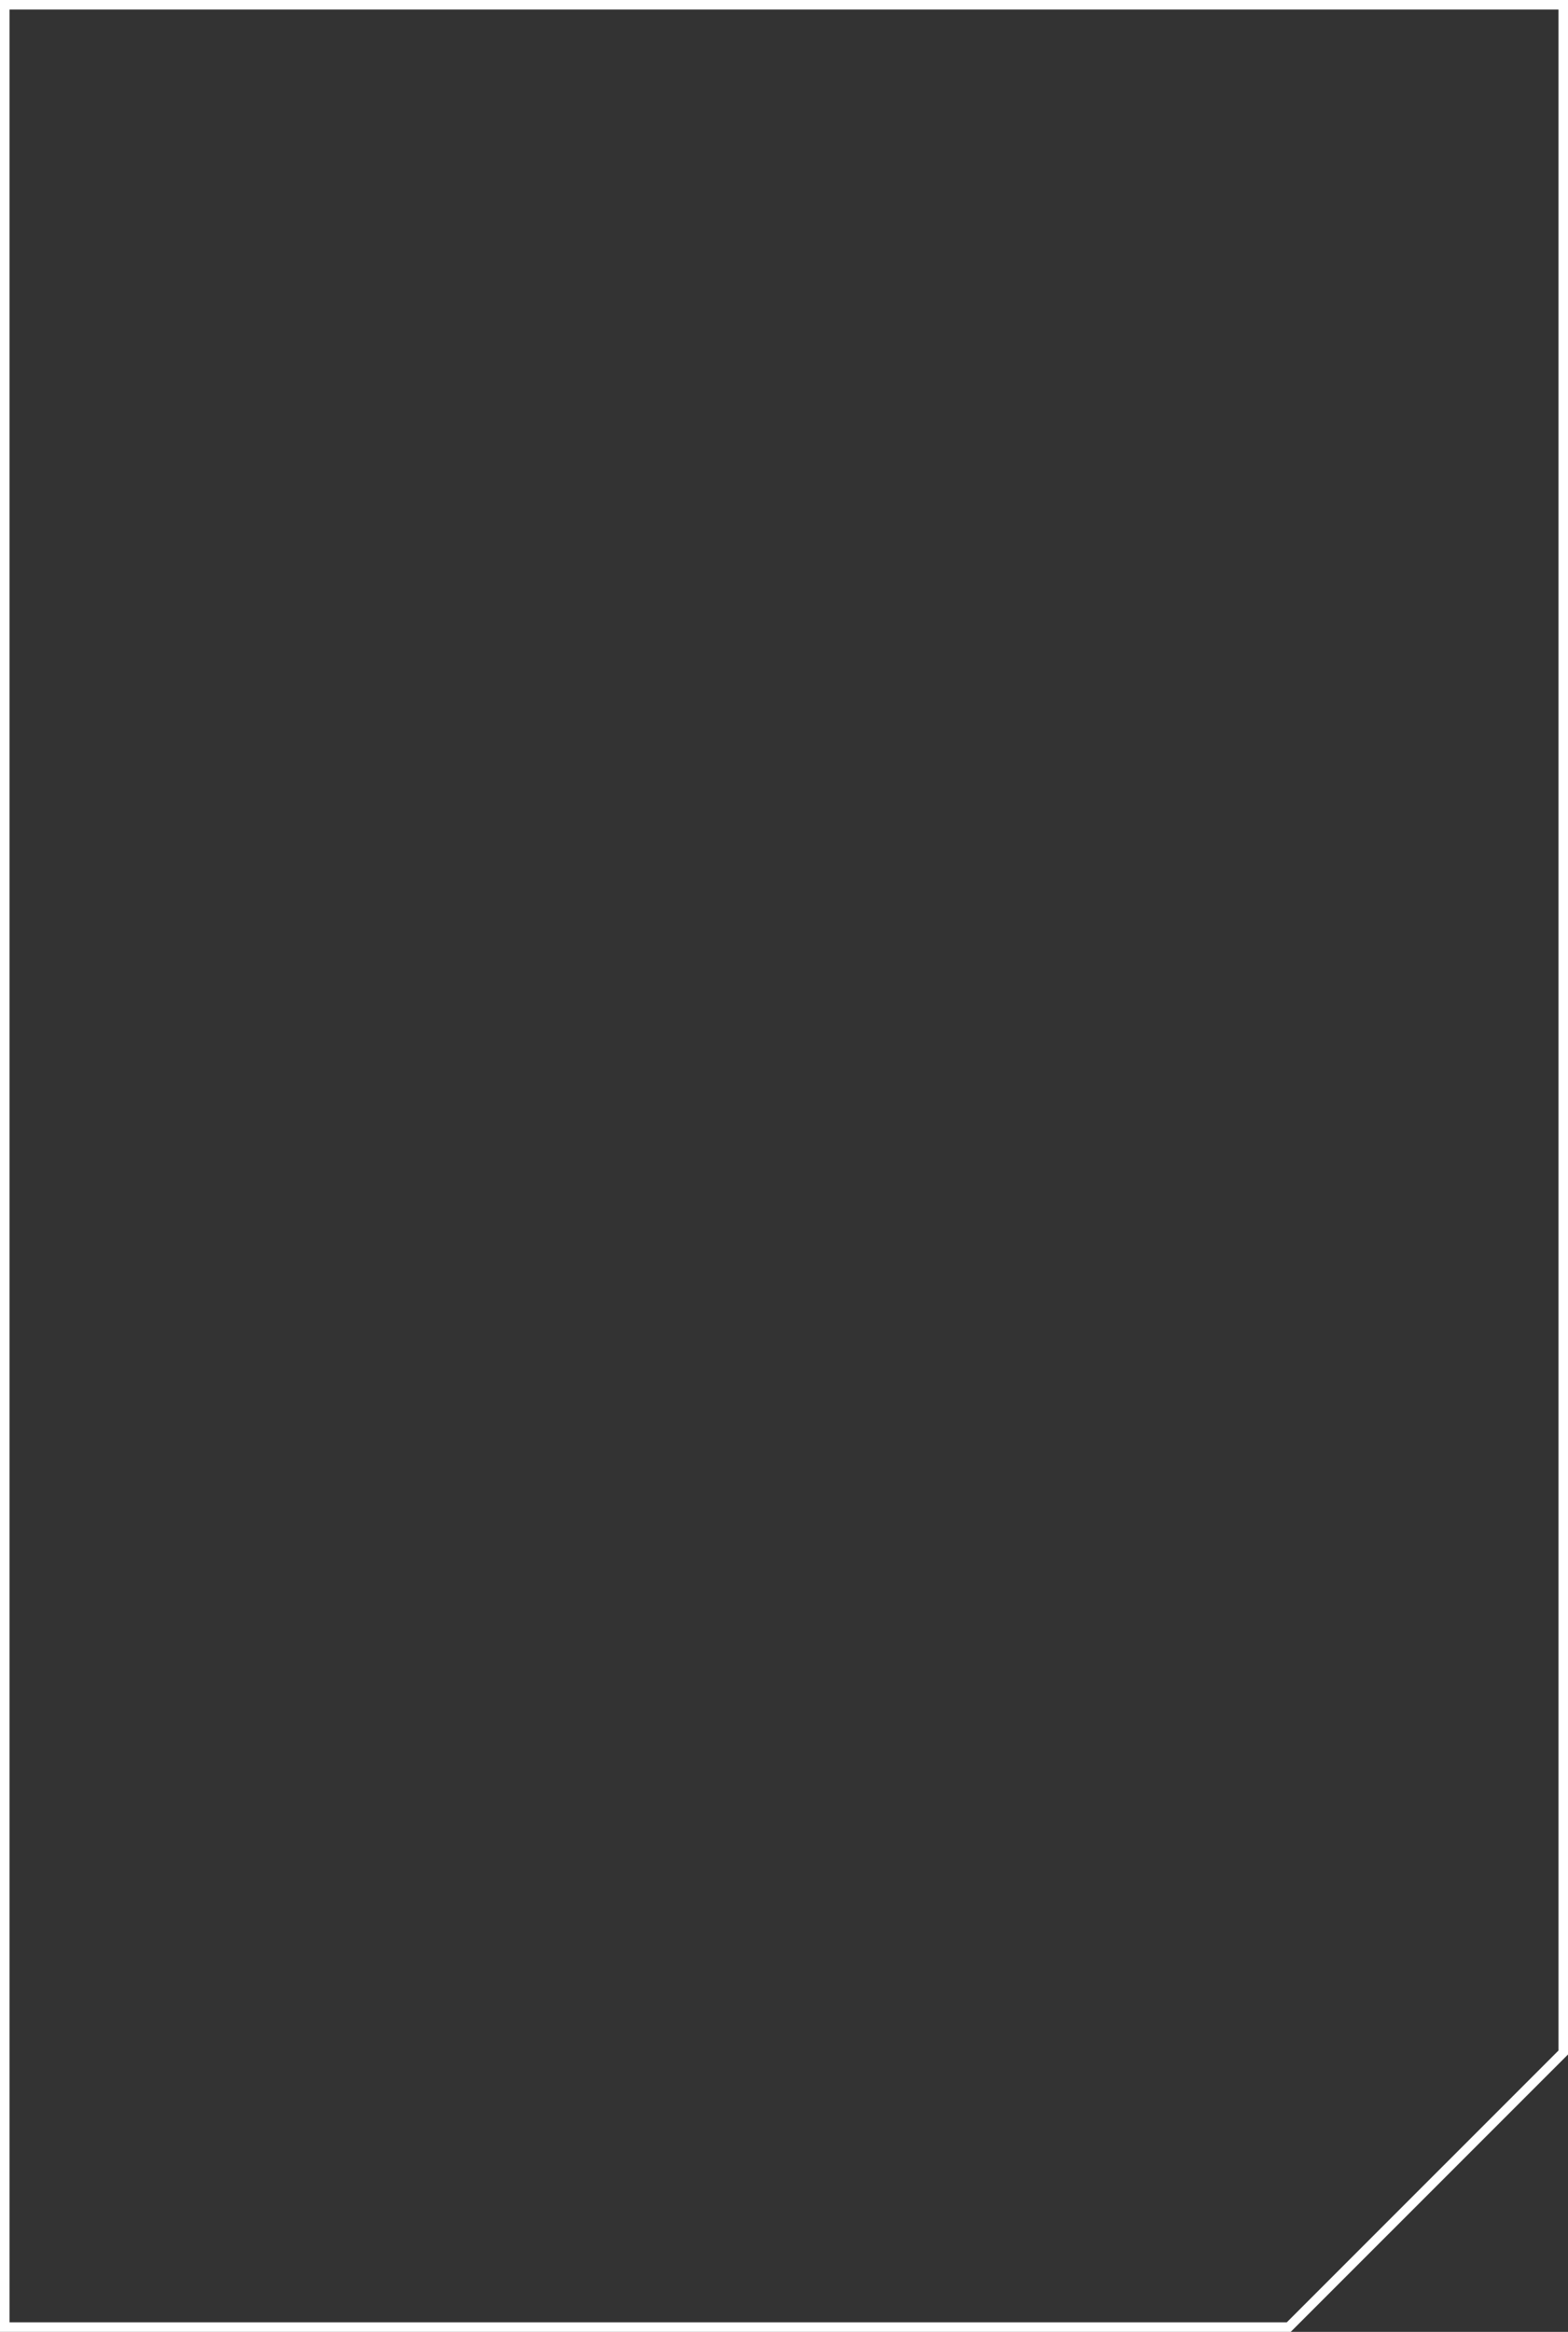 <svg viewBox="0 0 329 489" fill="none" xmlns="http://www.w3.org/2000/svg">
<rect x="0" y="0" width="329" height="489" fill="#333333" stroke="none"/>
<path d="M1 1H328V430.419L270.404 488H1V1Z" stroke="white" stroke-width="2"/>
</svg>
